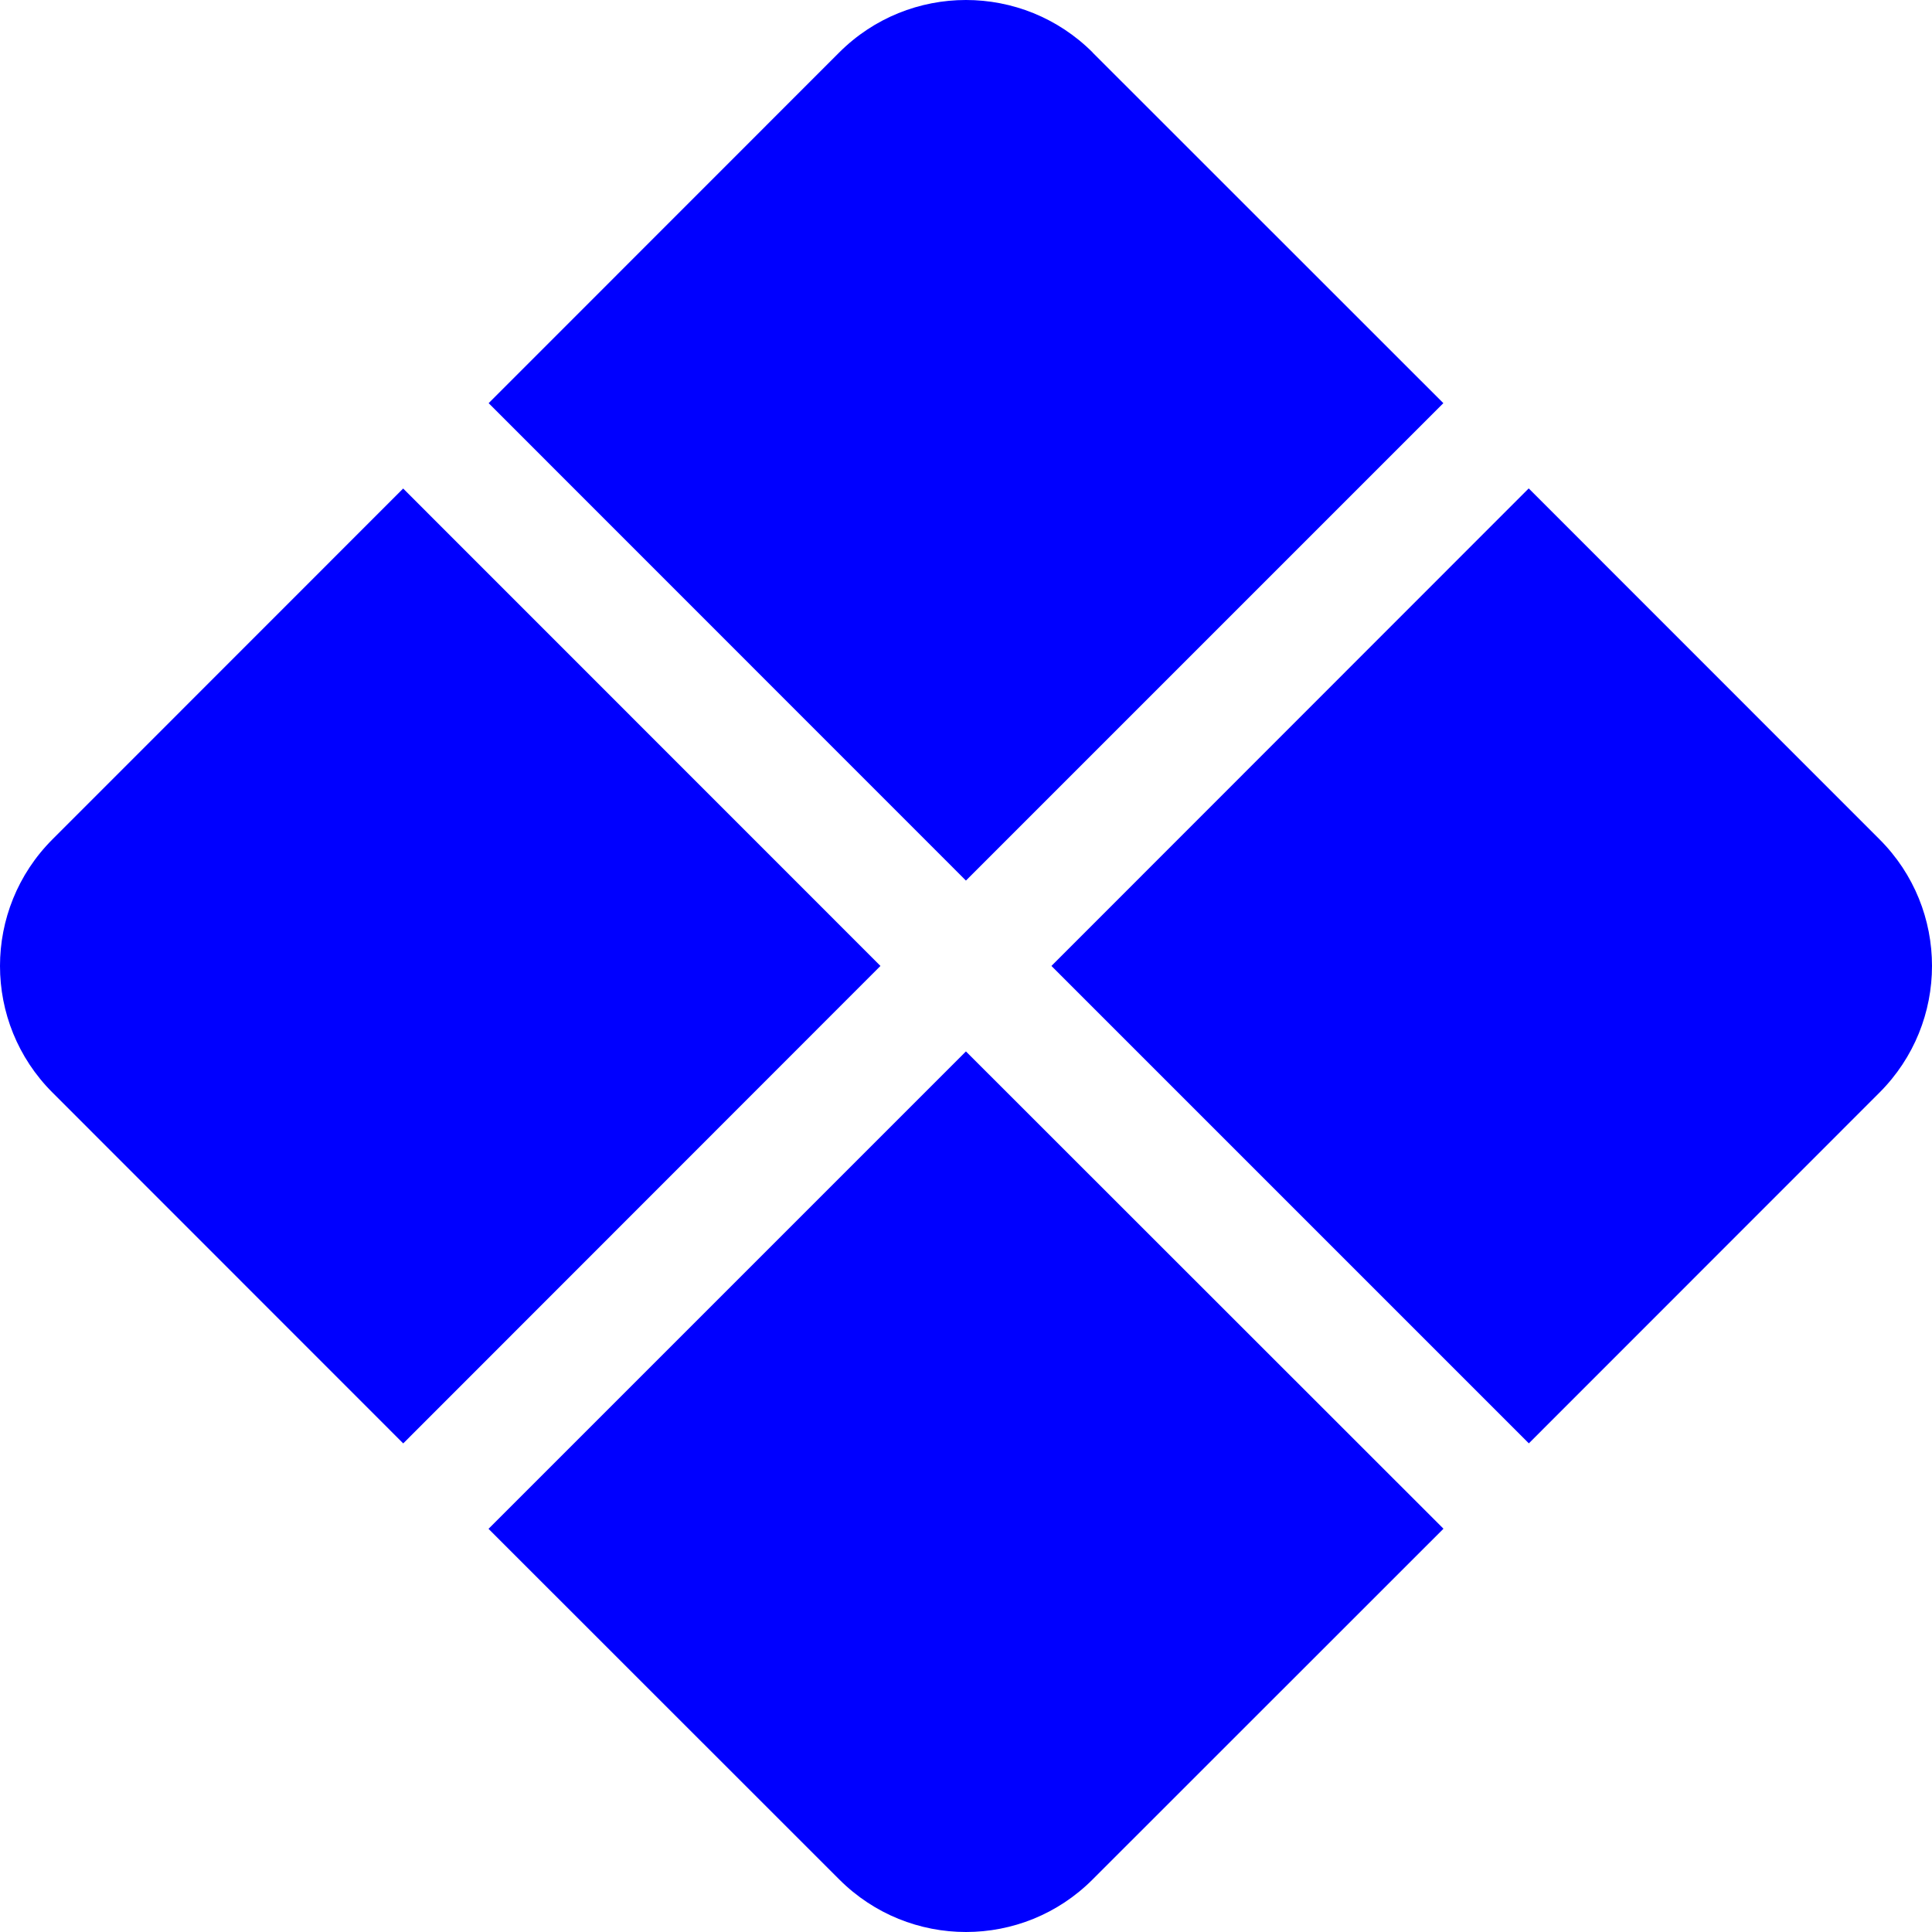 <?xml version="1.0" encoding="UTF-8" standalone="no"?>
<!DOCTYPE svg PUBLIC "-//W3C//DTD SVG 1.1//EN" "http://www.w3.org/Graphics/SVG/1.1/DTD/svg11.dtd">
<svg xmlns:xl="http://www.w3.org/1999/xlink" xmlns="http://www.w3.org/2000/svg" xmlns:dc="http://purl.org/dc/elements/1.1/" version="1.1" viewBox="0 0 16.001 16.001" width="16.001" height="16.001">
  <defs/>
  <g id="Canvas_1" stroke="none" stroke-opacity="1" stroke-dasharray="none" fill="none" fill-opacity="1">
    <title>Canvas 1</title>
    <g id="Canvas_1_Layer_1">
      <title>Layer 1</title>
      <g id="Graphic_2">
        <path d="M 9.05 .435 C 8.47 -.145 7.53 -.145 6.95 .435 L 4.047 3.339 L 8 7.293 L 11.954 3.339 L 9.049 .435 Z M 12.66 4.046 L 8.708 8 L 12.662 11.954 L 15.566 9.049 C 16.146 8.469 16.146 7.53 15.566 6.951 L 12.662 4.046 Z M 11.954 12.66 L 8 8.708 L 4.046 12.662 L 6.951 15.566 C 7.531 16.146 8.47 16.146 9.049 15.566 L 11.954 12.662 Z M 3.34 11.954 L 7.292 8 L 3.339 4.046 L .435 6.951 C -.145 7.531 -.145 8.47 .435 9.049 L 3.339 11.954 Z" fill="blue"/>
      </g>
    </g>
  </g>
</svg>
